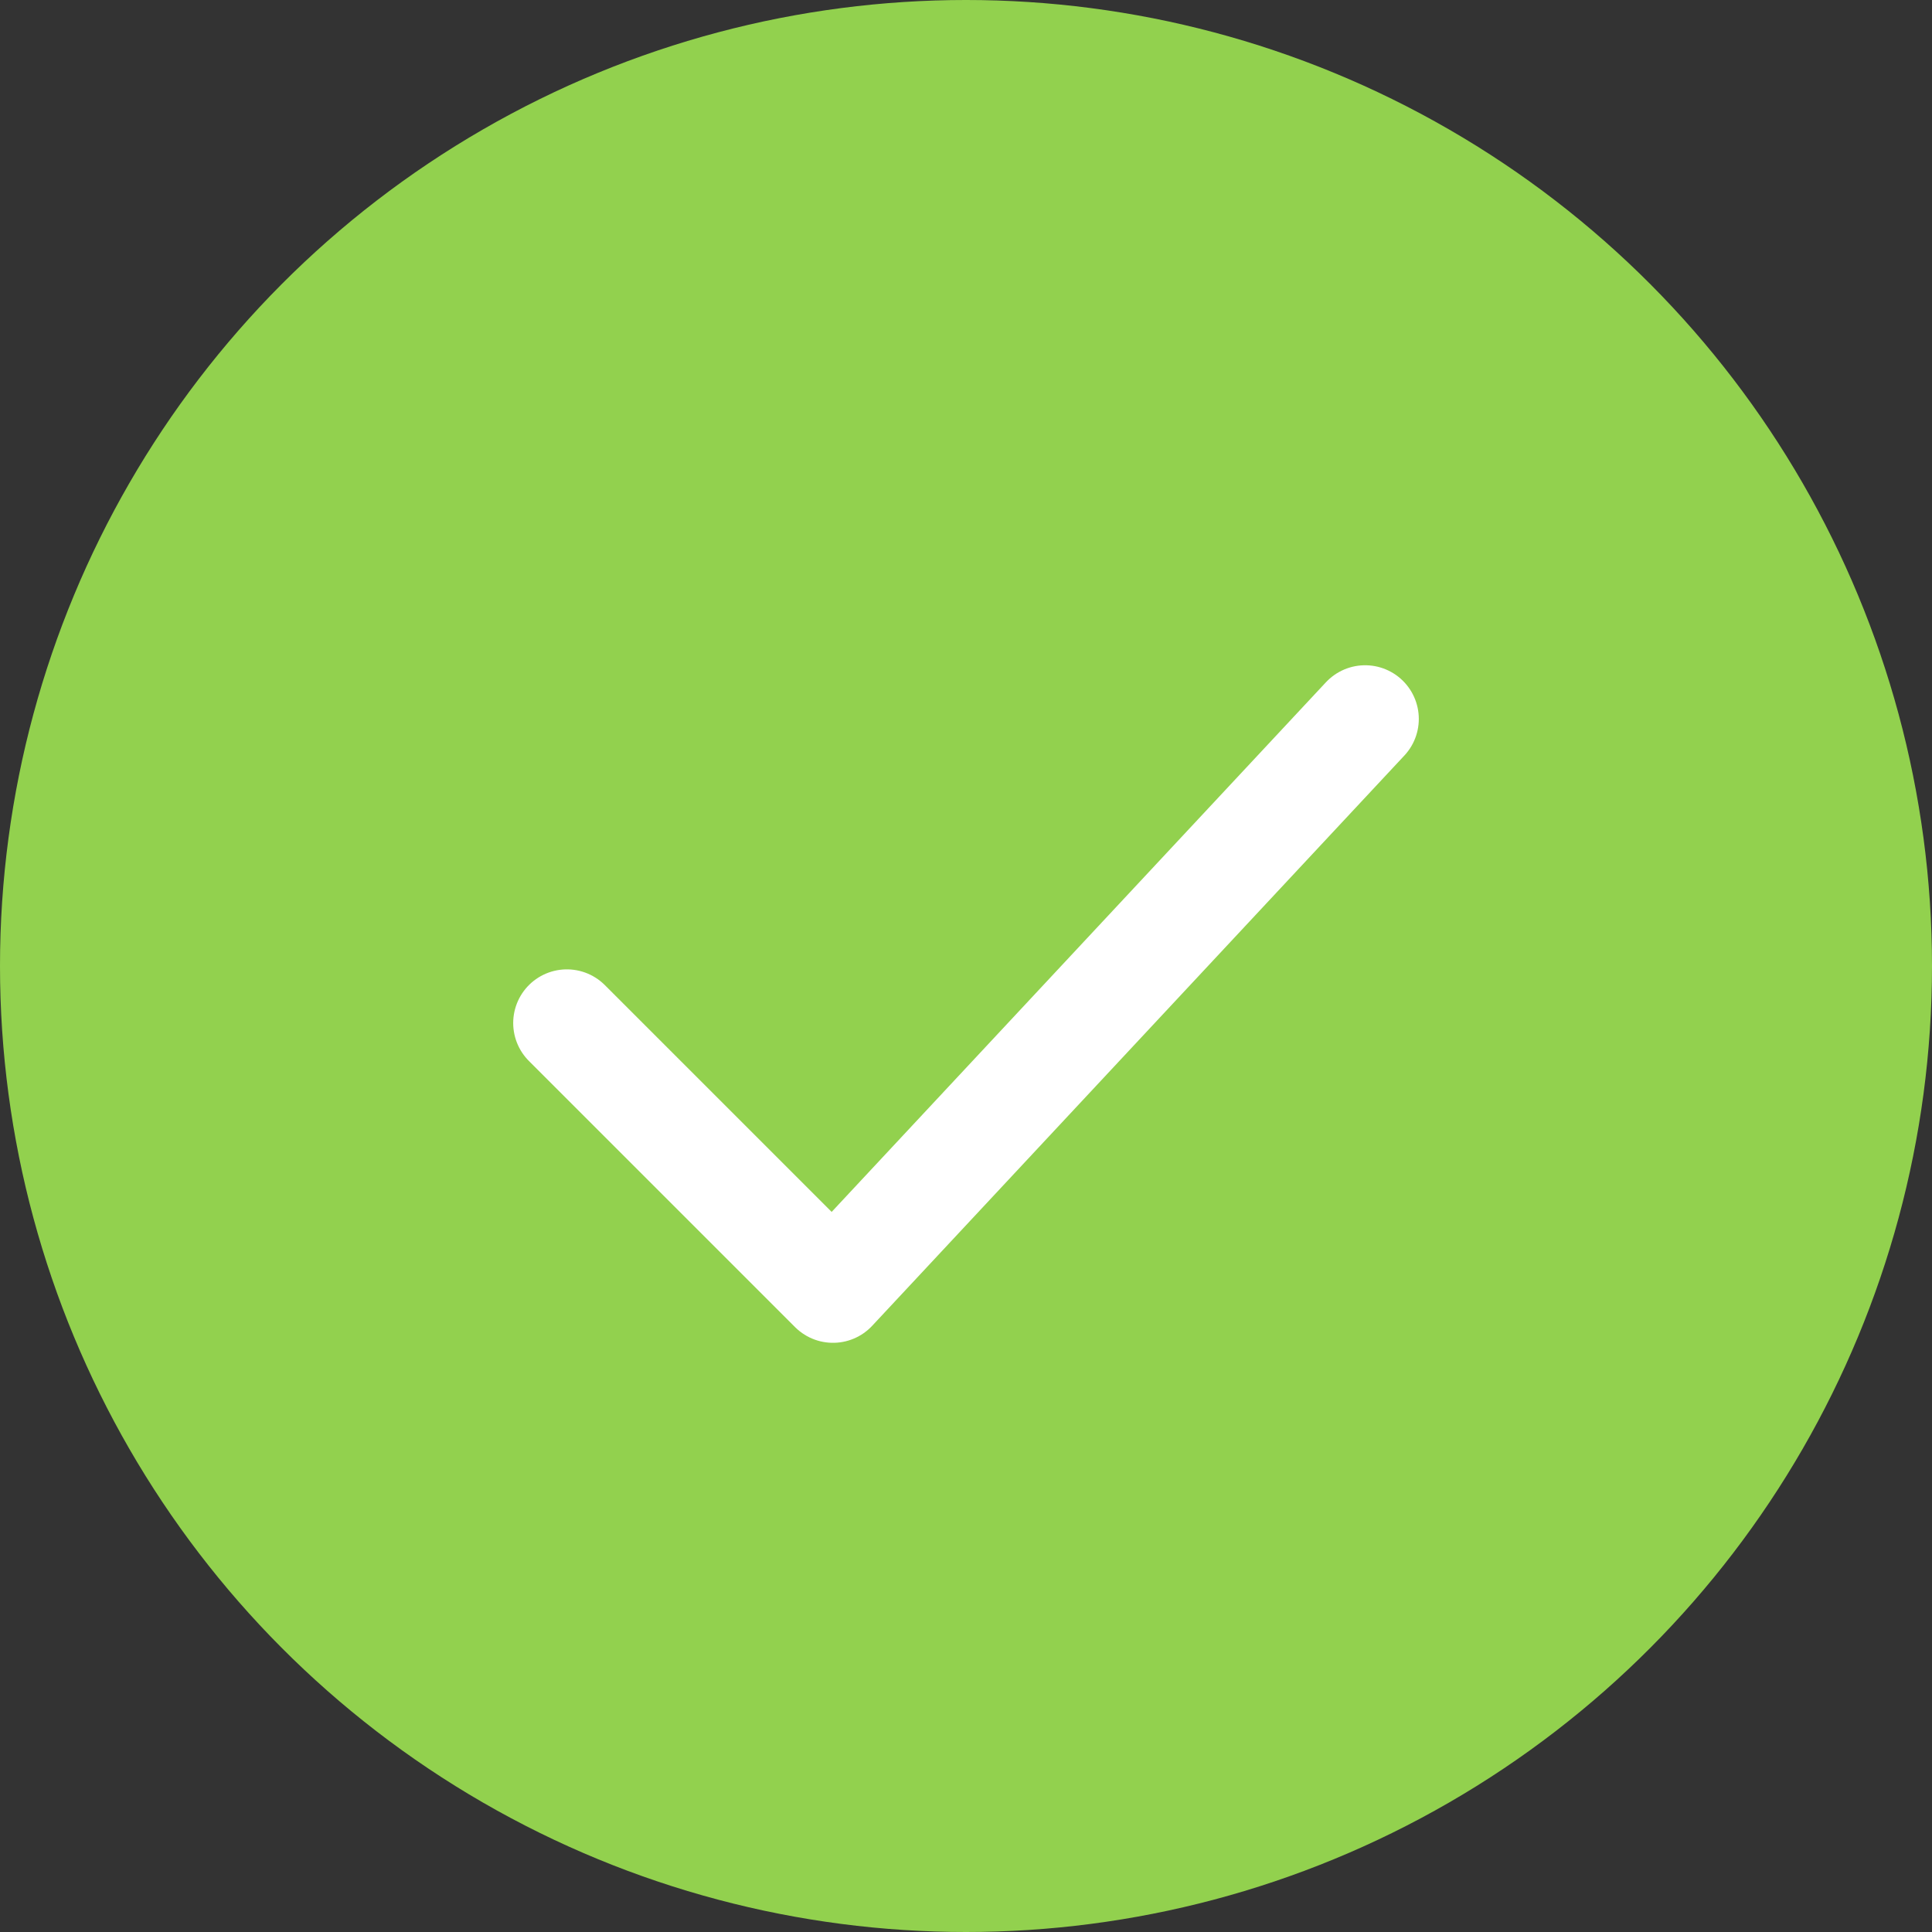 <svg width="27" height="27" viewBox="0 0 27 27" fill="none" xmlns="http://www.w3.org/2000/svg">
<rect x="0" y="0" width="27" height="27" fill="#333333" stroke="none"/>
<circle cx="13.5" cy="13.5" r="13.5" fill="#92D14E"/>
<path d="M7.922 14.297L11.641 18.016L19.078 10.047" stroke="white" stroke-width="1.5" stroke-linecap="round" stroke-linejoin="round"/>
</svg>
